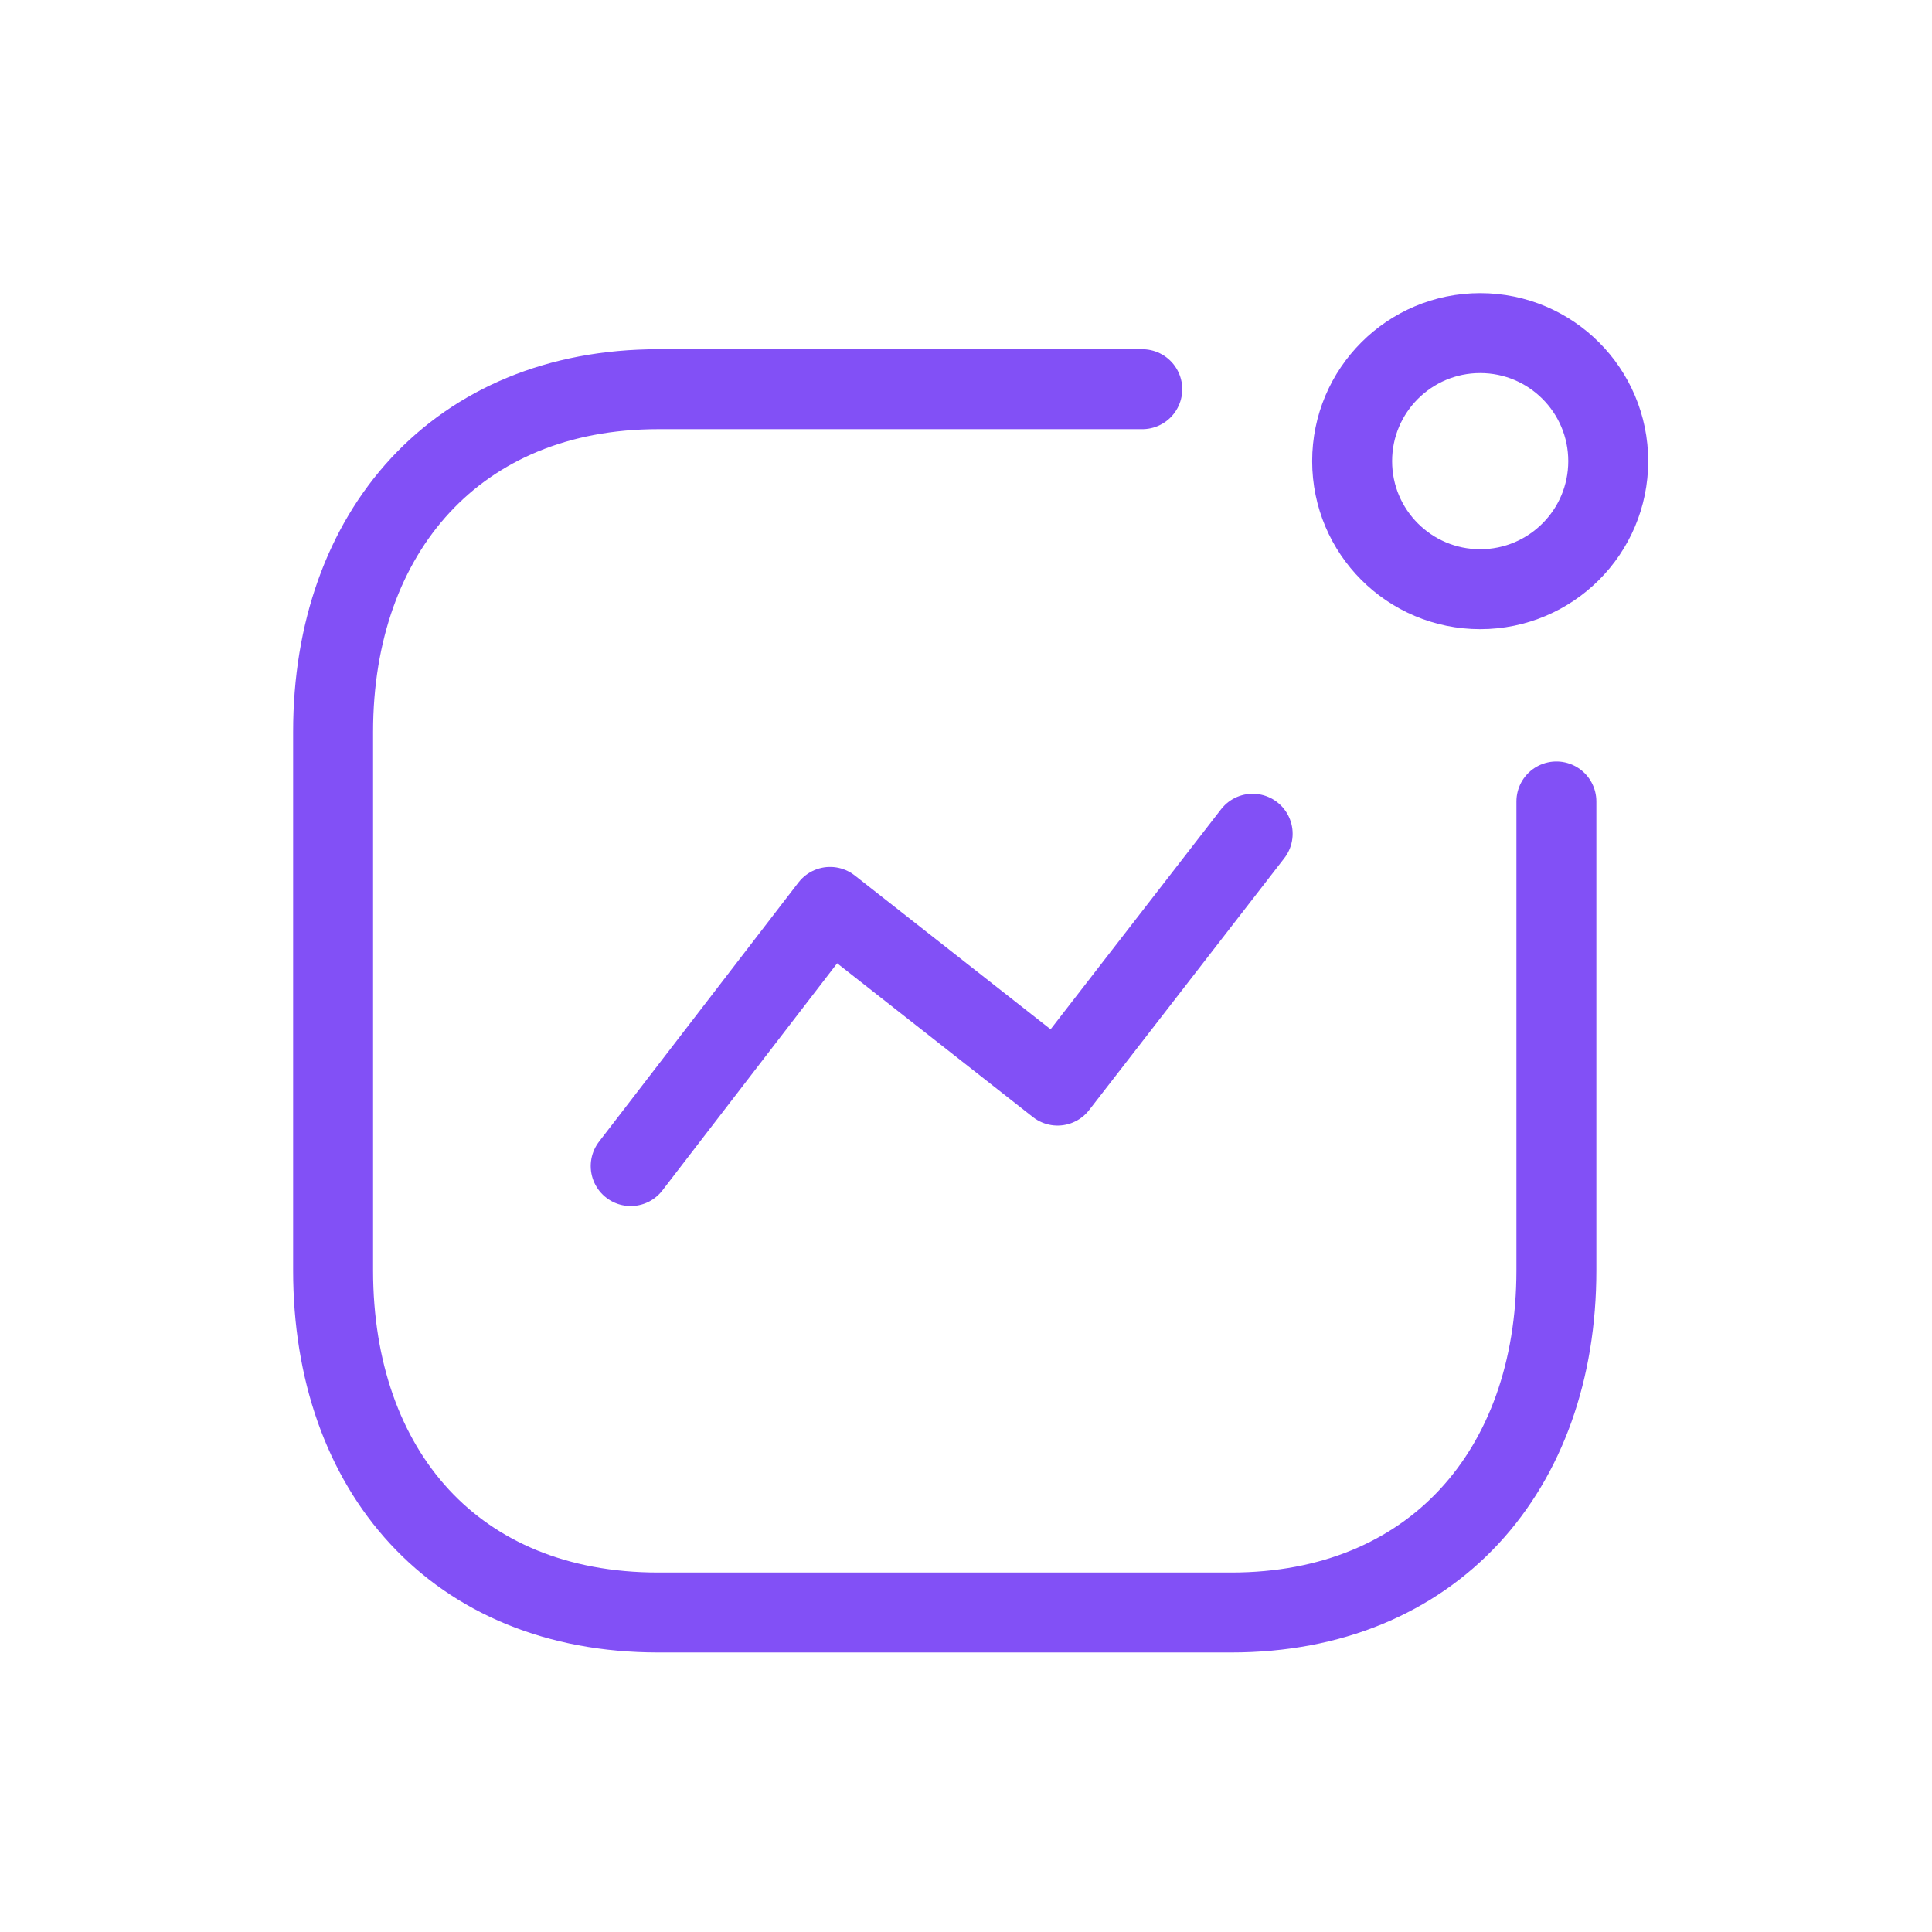 <svg width="29" height="29" viewBox="0 0 29 29" fill="none" xmlns="http://www.w3.org/2000/svg">
<g filter="url(#filter0_d_93_1296)">
<path d="M9.467 13.503L12.46 9.613L15.874 12.295L18.803 8.515" stroke="#8250F6" stroke-width="1.2" stroke-linecap="round" stroke-linejoin="round"/>
<circle cx="22.218" cy="2.922" r="1.922" stroke="#8250F6" stroke-width="1.2" stroke-linecap="round" stroke-linejoin="round"/>
<path d="M17.146 1.842H9.879C6.867 1.842 5 3.975 5 6.986V15.069C5 18.08 6.831 20.204 9.879 20.204H18.483C21.494 20.204 23.362 18.08 23.362 15.069V8.03" stroke="#8250F6" stroke-width="1.2" stroke-linecap="round" stroke-linejoin="round"/>
</g>
<defs>
<filter id="filter0_d_93_1296" x="0.4" y="0.4" width="28.34" height="28.404" filterUnits="userSpaceOnUse" color-interpolation-filters="sRGB">
<feFlood flood-opacity="0" result="BackgroundImageFix"/>
<feColorMatrix in="SourceAlpha" type="matrix" values="0 0 0 0 0 0 0 0 0 0 0 0 0 0 0 0 0 0 127 0" result="hardAlpha"/>
<feOffset dy="4"/>
<feGaussianBlur stdDeviation="2"/>
<feComposite in2="hardAlpha" operator="out"/>
<feColorMatrix type="matrix" values="0 0 0 0 0 0 0 0 0 0 0 0 0 0 0 0 0 0 0.25 0"/>
<feBlend mode="normal" in2="BackgroundImageFix" result="effect1_dropShadow_93_1296"/>
<feBlend mode="normal" in="SourceGraphic" in2="effect1_dropShadow_93_1296" result="shape"/>
</filter>
</defs>
</svg>
